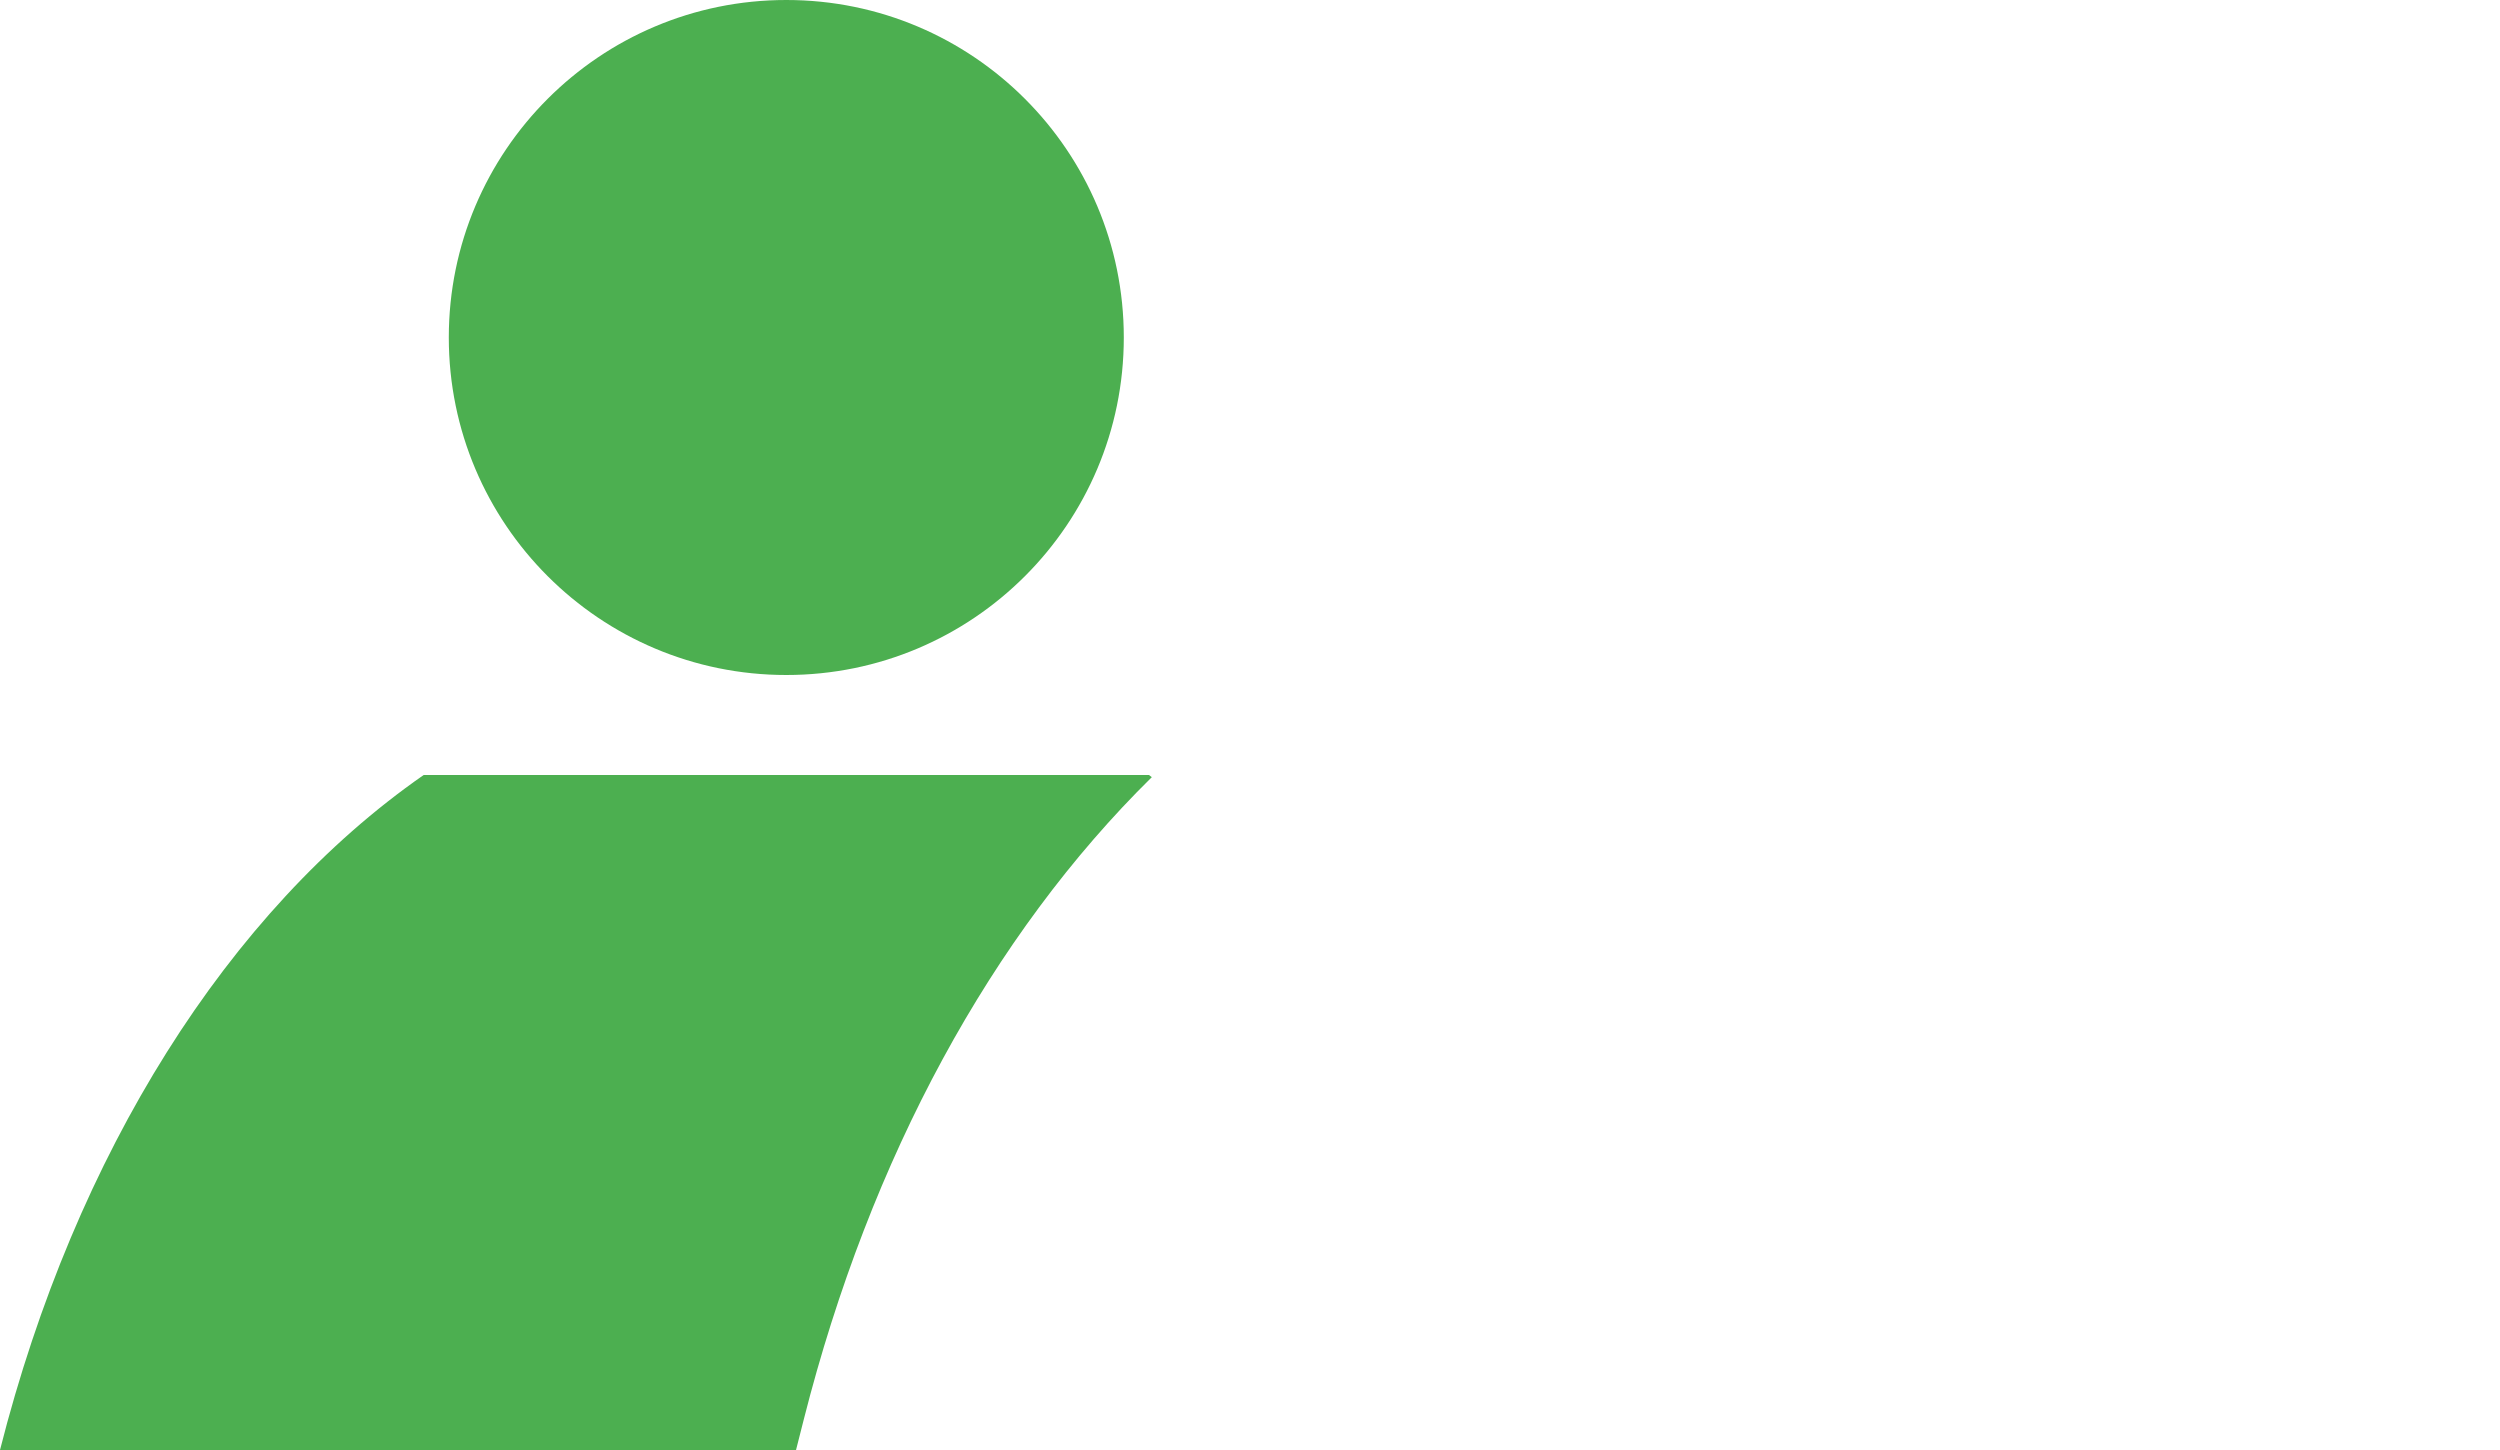 <?xml version="1.0" ?>
<!DOCTYPE svg  PUBLIC '-//W3C//DTD SVG 1.1//EN'  'http://www.w3.org/Graphics/SVG/1.1/DTD/svg11.dtd'>
<svg enable-background="new 0 0 100 58" height="58px" id="Layer_1" version="1.1" viewBox="0 0 100 58" width="100px" xml:space="preserve" xmlns="http://www.w3.org/2000/svg" xmlns:xlink="http://www.w3.org/1999/xlink">
    <g>
        <circle cx="31.452" cy="13.5" fill="#4caf50" r="13.5" />
        <path d="M32.153,56.771c2.661-10.485,7.516-19.379,13.92-25.685c-0.039-0.027-0.077-0.059-0.116-0.086h-29.01   C9.134,36.436,3.011,46.132,0,58h31.841L32.153,56.771z" fill="#4caf50" />        
    </g>
</svg>

